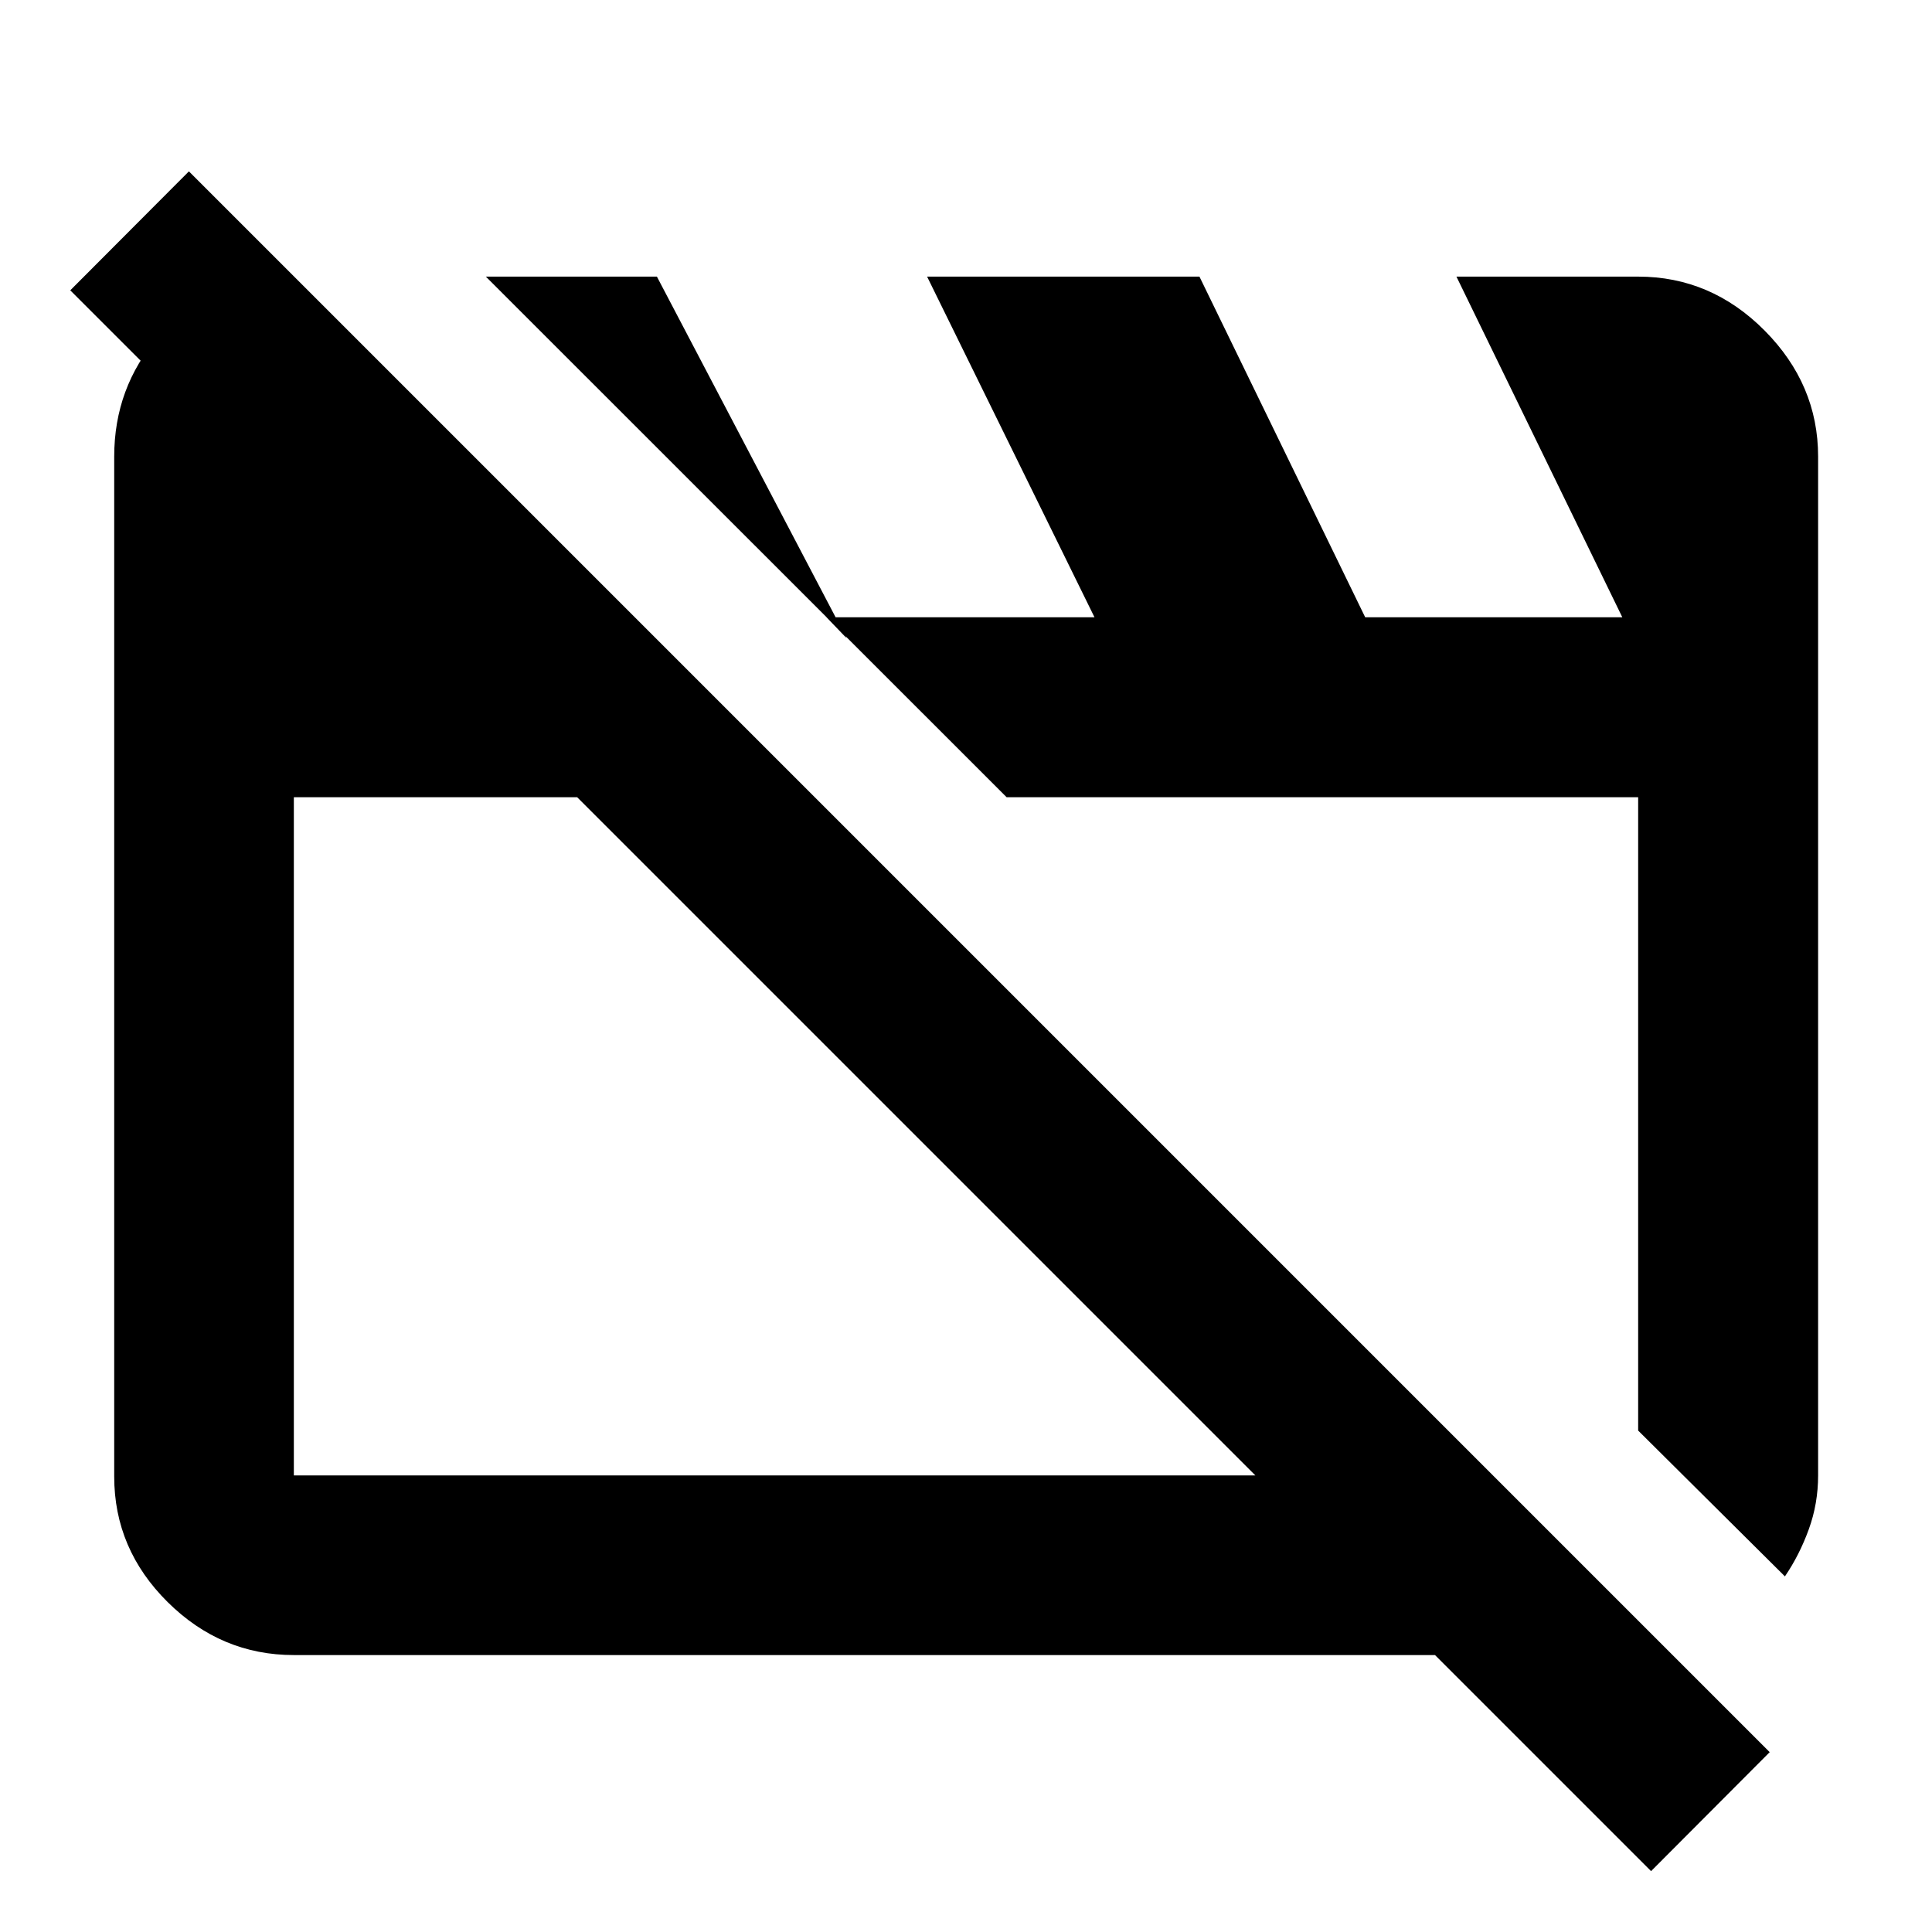 <svg xmlns="http://www.w3.org/2000/svg" height="40" viewBox="0 -960 960 960" width="40"><path d="M146.01-137.61q-36.14 0-62.7-26.32-26.56-26.33-26.56-62.38v-506.82q0-34.27 22-59.73 22-25.47 55.6-28.18h13.33l257.17 257.18H146.01v336.99h595.6l89.26 89.26H146.01Zm740.91-39.09-72.93-72.46v-314.7h-313.8L241.42-822.55h84.99l94.22 179.61-9.94-10.34h133.16l-83.18-169.27H596l82.36 169.27h127.76L723.7-822.55h90.29q36.2 0 62.81 26.77 26.61 26.78 26.61 62.65v506.26q0 14.03-4.63 26.77-4.62 12.75-11.86 23.4ZM820.41-30.25 34.92-815.74l58.95-59.11L879.35-89.36l-58.94 59.11ZM455.17-395.49Zm201.92-10.72Z"/></svg>